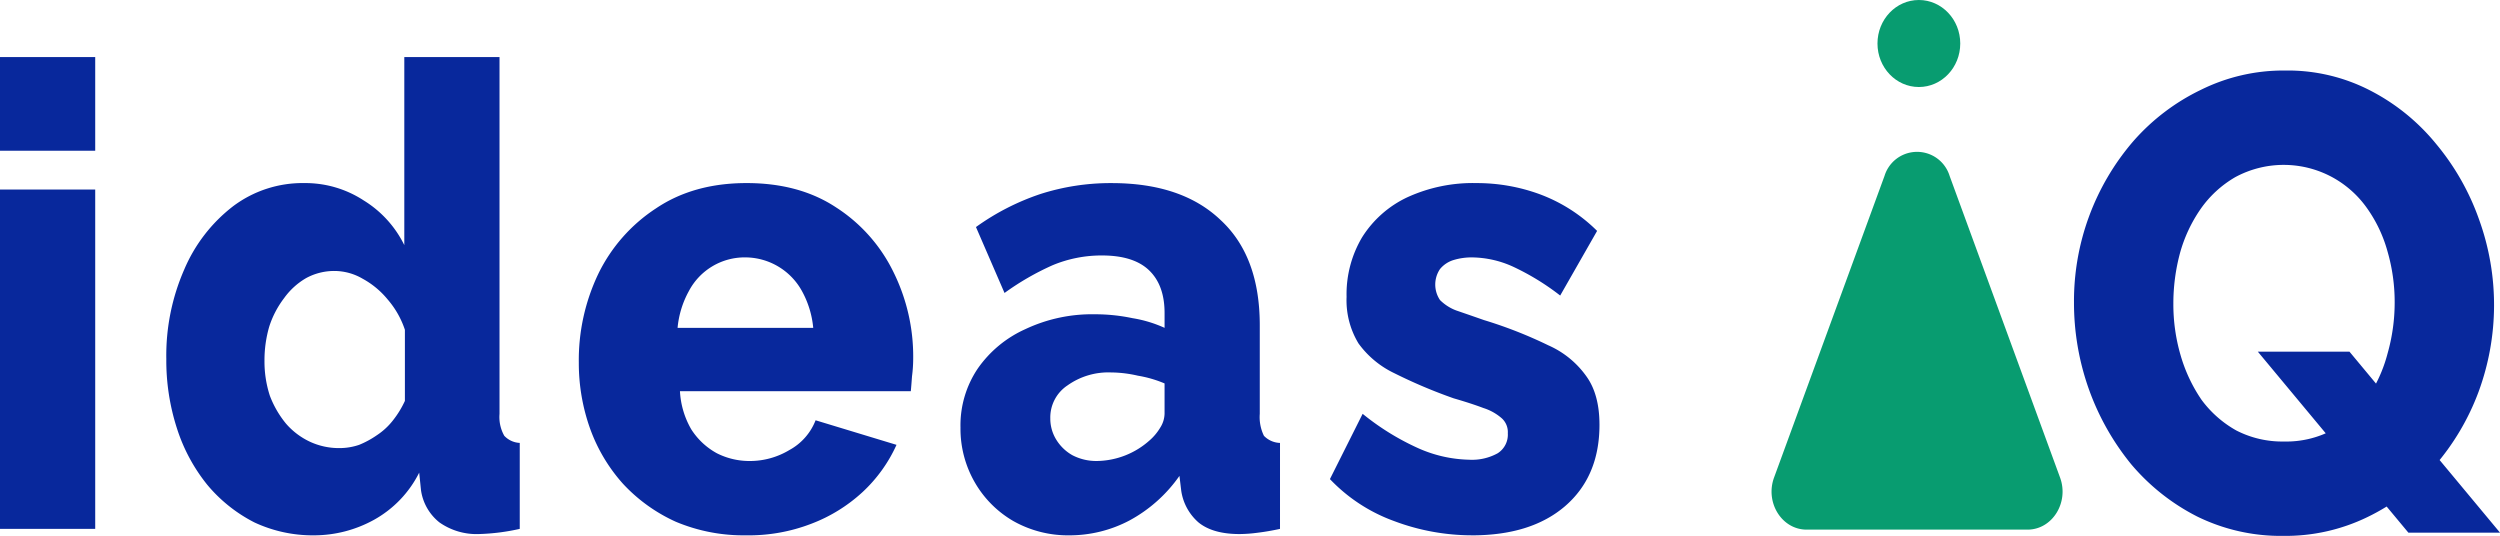 <svg xmlns="http://www.w3.org/2000/svg" width="512" height="109.749" viewBox="0 0 512 109.749"><g transform="translate(-15.714 -20.896)"><g transform="translate(15.714 32.579)"><path d="M15.714,132.529V63.036h19.5v69.494Zm0-77.436V35.9h19.5V55.093ZM49.775,97.716a43.823,43.823,0,0,1,3.656-18.267,32.232,32.232,0,0,1,9.992-12.972,23.669,23.669,0,0,1,14.622-4.765A21.843,21.843,0,0,1,90.23,65.286a22.179,22.179,0,0,1,8.286,9.133V35.9h19.5v73.068a7.819,7.819,0,0,0,.975,4.5,4.624,4.624,0,0,0,3.168,1.456v17.605a42.857,42.857,0,0,1-8.286,1.059,13.217,13.217,0,0,1-8.164-2.383,10.267,10.267,0,0,1-3.777-6.618l-.366-3.574a22.615,22.615,0,0,1-9.261,9.663,25.425,25.425,0,0,1-12.307,3.177,28.164,28.164,0,0,1-12.185-2.647,30.737,30.737,0,0,1-9.626-7.677,35.574,35.574,0,0,1-6.214-11.516A45.183,45.183,0,0,1,49.775,97.716Zm48.862,8.6V91.76A18.322,18.322,0,0,0,95.1,85.538,17.372,17.372,0,0,0,89.986,81.3a11.487,11.487,0,0,0-5.727-1.588A12.055,12.055,0,0,0,78.41,81.17a14.543,14.543,0,0,0-4.509,4.1A19.351,19.351,0,0,0,70.855,91.1a24.708,24.708,0,0,0-.975,7.016,22.589,22.589,0,0,0,1.1,7.148,20.333,20.333,0,0,0,3.29,5.692,14.739,14.739,0,0,0,4.874,3.706,14.086,14.086,0,0,0,6.093,1.324,12.423,12.423,0,0,0,4.021-.662,18.672,18.672,0,0,0,3.656-1.986,13.769,13.769,0,0,0,3.29-3.045A19.691,19.691,0,0,0,98.638,106.32Zm69.978,27.533a35.774,35.774,0,0,1-14.5-2.78,33.66,33.66,0,0,1-10.845-7.81,34.272,34.272,0,0,1-6.7-11.251,39.867,39.867,0,0,1-2.315-13.5,40.957,40.957,0,0,1,4.021-18.267,33.5,33.5,0,0,1,11.819-13.369q7.677-5.162,18.521-5.162t18.4,5.03a32.823,32.823,0,0,1,11.7,13.237,38.939,38.939,0,0,1,4.021,17.605,28.353,28.353,0,0,1-.244,3.706q-.121,1.72-.244,3.044H154.968a17.354,17.354,0,0,0,2.315,7.81,14.411,14.411,0,0,0,5.24,4.9,14.756,14.756,0,0,0,6.7,1.588,15.669,15.669,0,0,0,8.164-2.25,11.784,11.784,0,0,0,5.361-6.089l16.572,5.03a30.084,30.084,0,0,1-6.945,9.663A32.447,32.447,0,0,1,181.9,131.47,35.547,35.547,0,0,1,168.616,133.853Zm-14.135-42.49h27.782a19.255,19.255,0,0,0-2.315-7.545,13.289,13.289,0,0,0-11.576-6.883A12.912,12.912,0,0,0,156.8,83.818,19.255,19.255,0,0,0,154.481,91.363Zm57.942,20.385A20.8,20.8,0,0,1,215.957,99.7a23.679,23.679,0,0,1,9.748-8.074,32,32,0,0,1,14.257-3.045,37.215,37.215,0,0,1,7.677.794,25.874,25.874,0,0,1,6.58,1.986V88.318q0-5.692-3.168-8.736t-9.626-3.044a25.966,25.966,0,0,0-10.114,1.986,54.643,54.643,0,0,0-9.87,5.692l-5.849-13.5a49.418,49.418,0,0,1,13.16-6.751,47.145,47.145,0,0,1,14.622-2.25q14.378,0,22.3,7.545,8.042,7.413,8.042,21.576v18.135a8.727,8.727,0,0,0,.853,4.5,4.769,4.769,0,0,0,3.29,1.456v17.605q-2.437.529-4.63.794a29.189,29.189,0,0,1-3.656.265q-5.483,0-8.408-2.383a10.641,10.641,0,0,1-3.534-6.486l-.366-3.045a29.706,29.706,0,0,1-10.235,9.133,26.3,26.3,0,0,1-12.307,3.044,22.749,22.749,0,0,1-11.454-2.912,21.6,21.6,0,0,1-7.92-7.942A21.972,21.972,0,0,1,212.423,111.747Zm38.748,2.647a10.94,10.94,0,0,0,2.193-2.647,5.522,5.522,0,0,0,.853-2.78v-6.221a24.06,24.06,0,0,0-5.483-1.588,24.892,24.892,0,0,0-5.483-.662,14.42,14.42,0,0,0-8.9,2.647,7.879,7.879,0,0,0-3.534,6.751,8.186,8.186,0,0,0,1.219,4.368,9.127,9.127,0,0,0,3.29,3.177,10.559,10.559,0,0,0,5.118,1.191,16.478,16.478,0,0,0,10.723-4.236Zm66.035,19.458a45.292,45.292,0,0,1-15.962-2.912,34.223,34.223,0,0,1-13.16-8.6l6.7-13.369a51.655,51.655,0,0,0,11.332,7.016,26.9,26.9,0,0,0,10.479,2.383,10.859,10.859,0,0,0,5.849-1.324,4.523,4.523,0,0,0,2.071-4.1,3.817,3.817,0,0,0-1.219-3.045,10.534,10.534,0,0,0-3.777-2.118q-2.437-.926-6.092-1.986a105.043,105.043,0,0,1-12.185-5.162,19.3,19.3,0,0,1-7.311-6.089,17.038,17.038,0,0,1-2.437-9.531,22.816,22.816,0,0,1,3.168-12.178,21.938,21.938,0,0,1,9.261-8.207,32.229,32.229,0,0,1,14.257-2.912,37.3,37.3,0,0,1,12.794,2.25A32.845,32.845,0,0,1,342.8,71.507L335.24,84.744a50.473,50.473,0,0,0-9.748-5.957,20.726,20.726,0,0,0-8.286-1.853,12.7,12.7,0,0,0-3.777.529,5.776,5.776,0,0,0-2.8,1.853,5.664,5.664,0,0,0,0,6.354,9.385,9.385,0,0,0,3.29,2.118q2.315.794,5.727,1.986a90.032,90.032,0,0,1,13.16,5.162,18.873,18.873,0,0,1,7.8,6.354q2.68,3.706,2.681,9.928,0,10.59-7.067,16.678Q329.27,133.853,317.207,133.853Z" transform="translate(-15.714 -35.9)" fill="#08289c"/></g><g transform="translate(378.527 51.996)"><path d="M545.035,65.746a6.972,6.972,0,0,1,13.32,0L580.98,127.54c1.872,5.112-1.595,10.664-6.659,10.664H529.068c-5.065,0-8.532-5.552-6.66-10.664Z" transform="translate(-521.893 -60.837)" fill="#089c70"/></g><ellipse cx="8.476" cy="8.91" rx="8.476" ry="8.91" transform="translate(400.221 20.896)" fill="#089c70"/><path d="M651.2,134.751a38.862,38.862,0,0,1-17.668-3.971,43.4,43.4,0,0,1-13.525-10.722,51.972,51.972,0,0,1-8.651-15.355,52.758,52.758,0,0,1-3.046-17.737A50.143,50.143,0,0,1,620.5,53.873a43.545,43.545,0,0,1,13.769-10.457,38.056,38.056,0,0,1,17.3-3.971,36.842,36.842,0,0,1,17.425,4.1A42.434,42.434,0,0,1,682.52,54.535a50.226,50.226,0,0,1,8.773,15.487,51.435,51.435,0,0,1-.122,35.21,49.573,49.573,0,0,1-9.017,15.222,43.558,43.558,0,0,1-13.77,10.457A38.365,38.365,0,0,1,651.2,134.751Zm.122-19.326a20.158,20.158,0,0,0,9.992-2.383,22.576,22.576,0,0,0,7.067-6.486,29.551,29.551,0,0,0,4.143-9.133,38.2,38.2,0,0,0,1.462-10.457,37.274,37.274,0,0,0-1.462-10.457,28.214,28.214,0,0,0-4.387-9.133,21.025,21.025,0,0,0-7.189-6.221,20.874,20.874,0,0,0-19.618.132,22.247,22.247,0,0,0-7.067,6.486A29.752,29.752,0,0,0,630,76.905a39.911,39.911,0,0,0-1.34,10.325,37.274,37.274,0,0,0,1.462,10.457,31.817,31.817,0,0,0,4.265,9.133,22.411,22.411,0,0,0,7.189,6.354A20.567,20.567,0,0,0,651.326,115.425Zm-5.361-18.4H664.73l30.828,37.063H676.793Z" transform="translate(-167.843 -4.106)" fill="#08289c"/></g></svg>